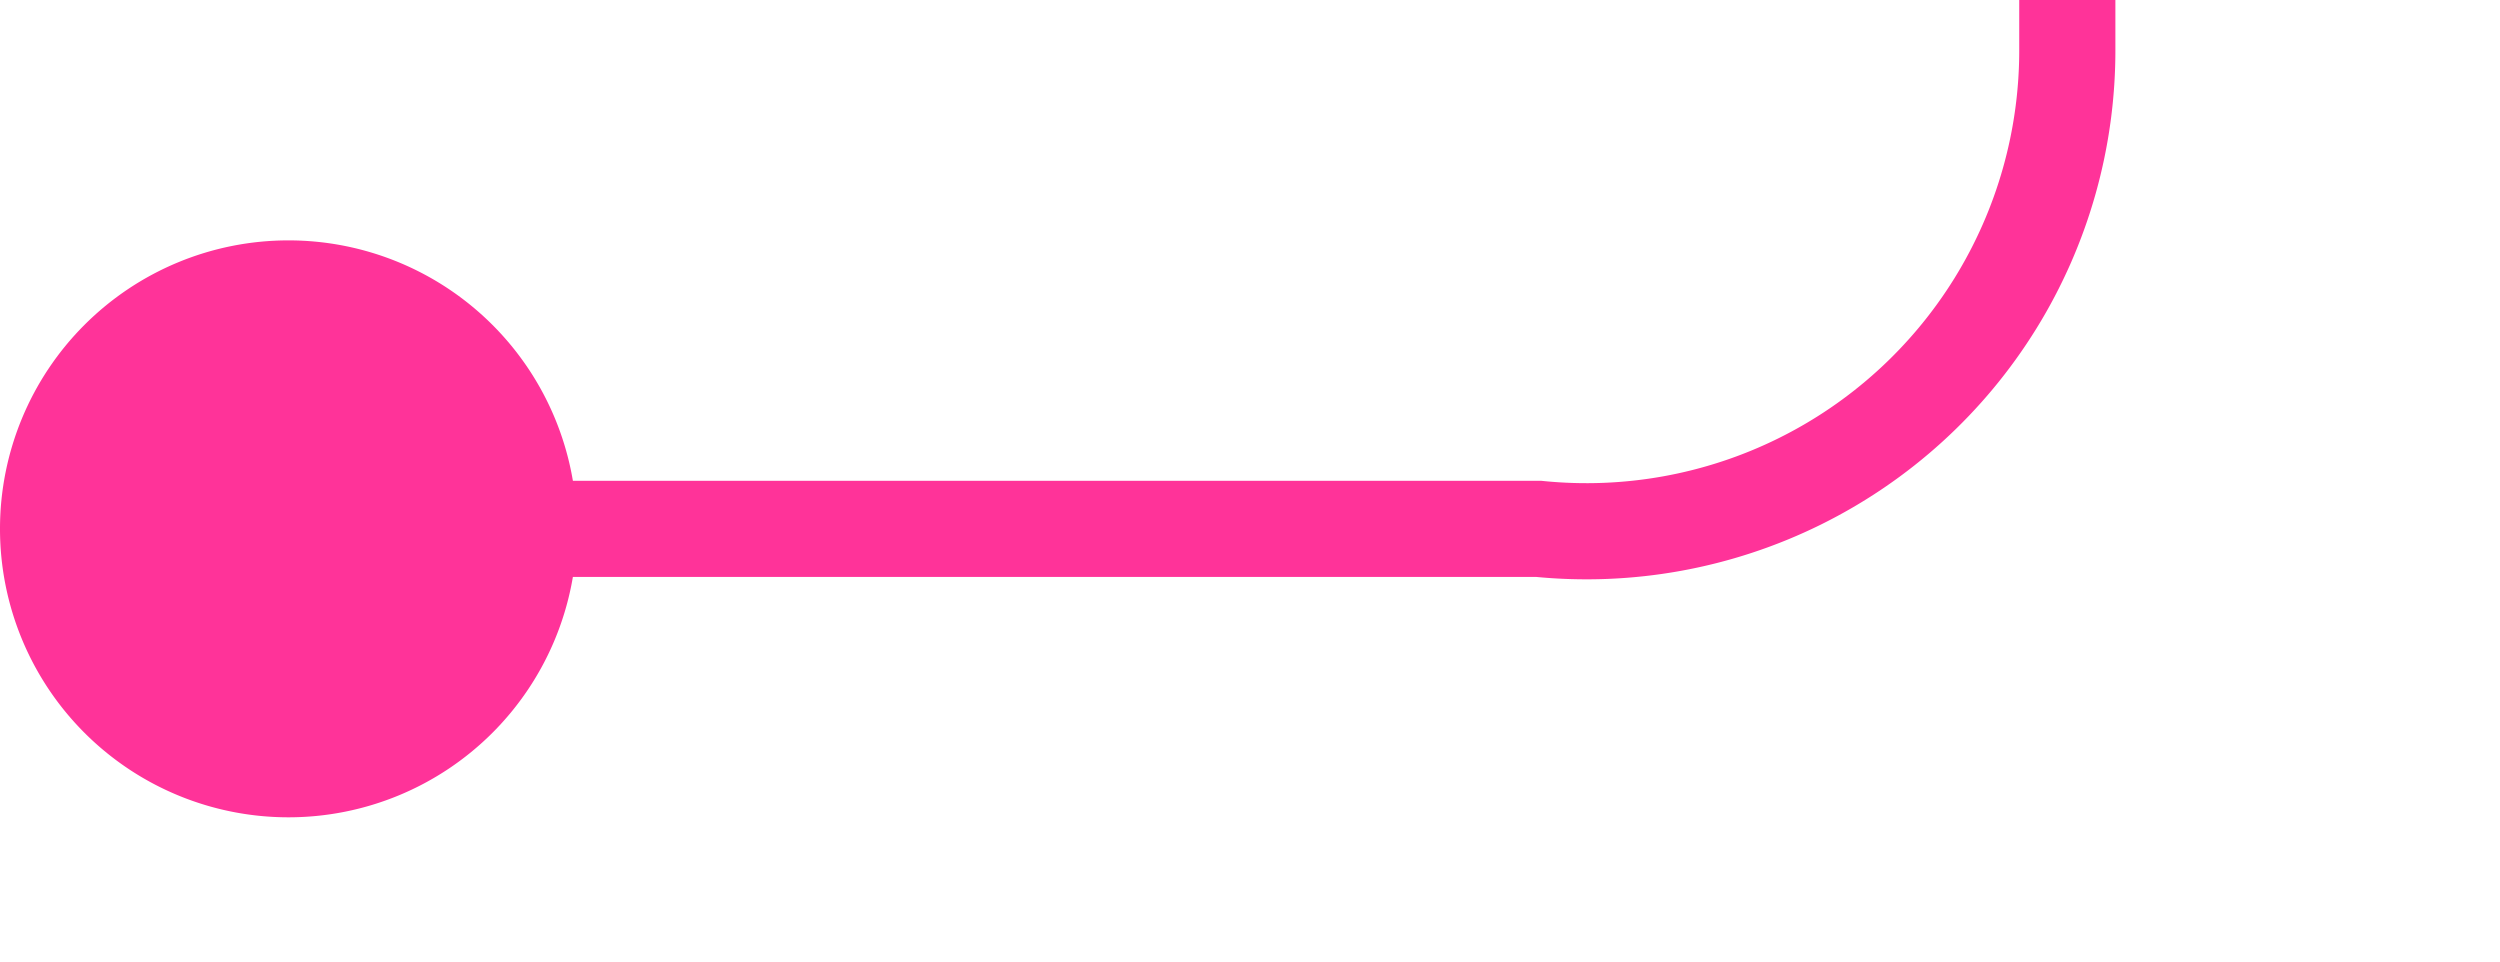 ﻿<?xml version="1.0" encoding="utf-8"?>
<svg version="1.1" xmlns:xlink="http://www.w3.org/1999/xlink" width="26px" height="10px" preserveAspectRatio="xMinYMid meet" viewBox="3509 -1643  26 8" xmlns="http://www.w3.org/2000/svg">
  <path d="M 3510 -1638.5  L 3525 -1638.5  A 5 5 0 0 0 3530.5 -1643.5 L 3530.5 -1665  A 5 5 0 0 1 3535.5 -1669.5 L 3664 -1669.5  A 5 5 0 0 1 3669.5 -1664.5 L 3669.5 -1656  " stroke-width="1" stroke="#ff3399" fill="none" />
  <path d="M 3512 -1641.5  A 3 3 0 0 0 3509 -1638.5 A 3 3 0 0 0 3512 -1635.5 A 3 3 0 0 0 3515 -1638.5 A 3 3 0 0 0 3512 -1641.5 Z " fill-rule="nonzero" fill="#ff3399" stroke="none" />
</svg>